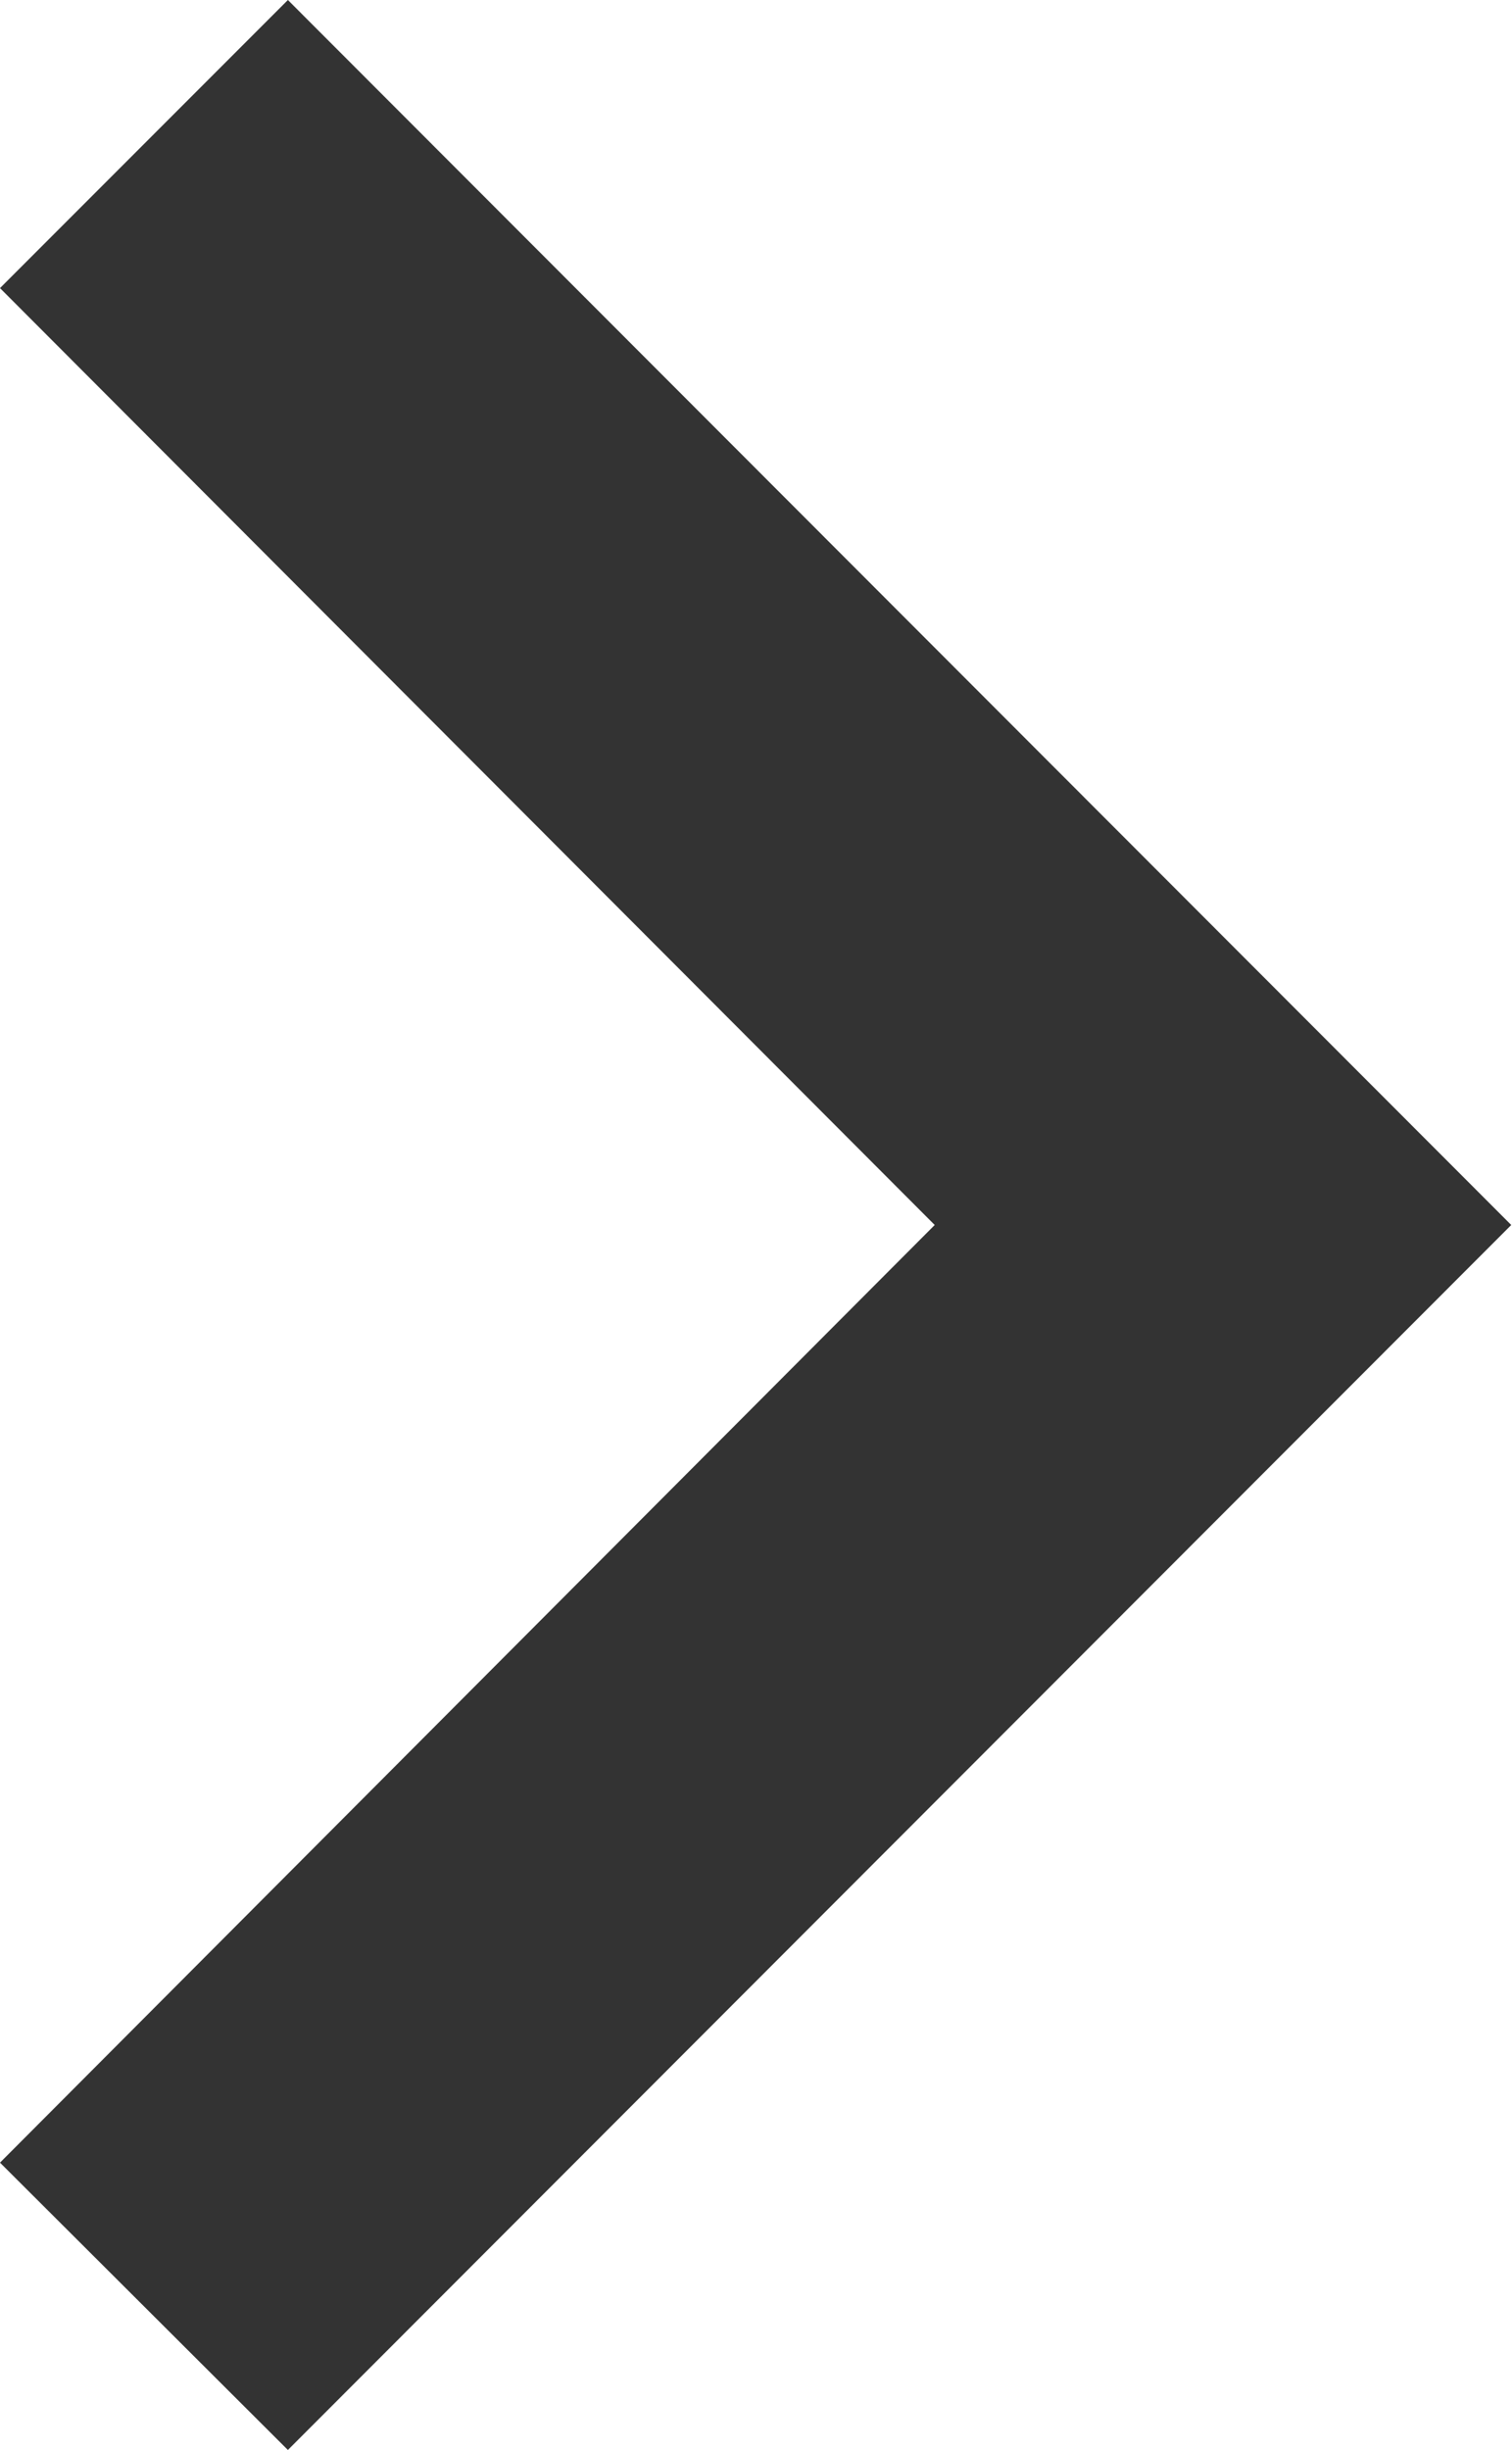 <svg xmlns="http://www.w3.org/2000/svg" viewBox="0 0 20.01 32.4"><defs><style>.cls-1{fill:#333;}</style></defs><title>seta-tipo-de-fogo-direita-cinza</title><g id="Layer_2" data-name="Layer 2"><g id="Layer_1-2" data-name="Layer 1"><path class="cls-1" d="M3.81,0,0,3.81,12.37,16.2,0,28.6l3.81,3.8L20,16.2Z"/></g></g></svg>